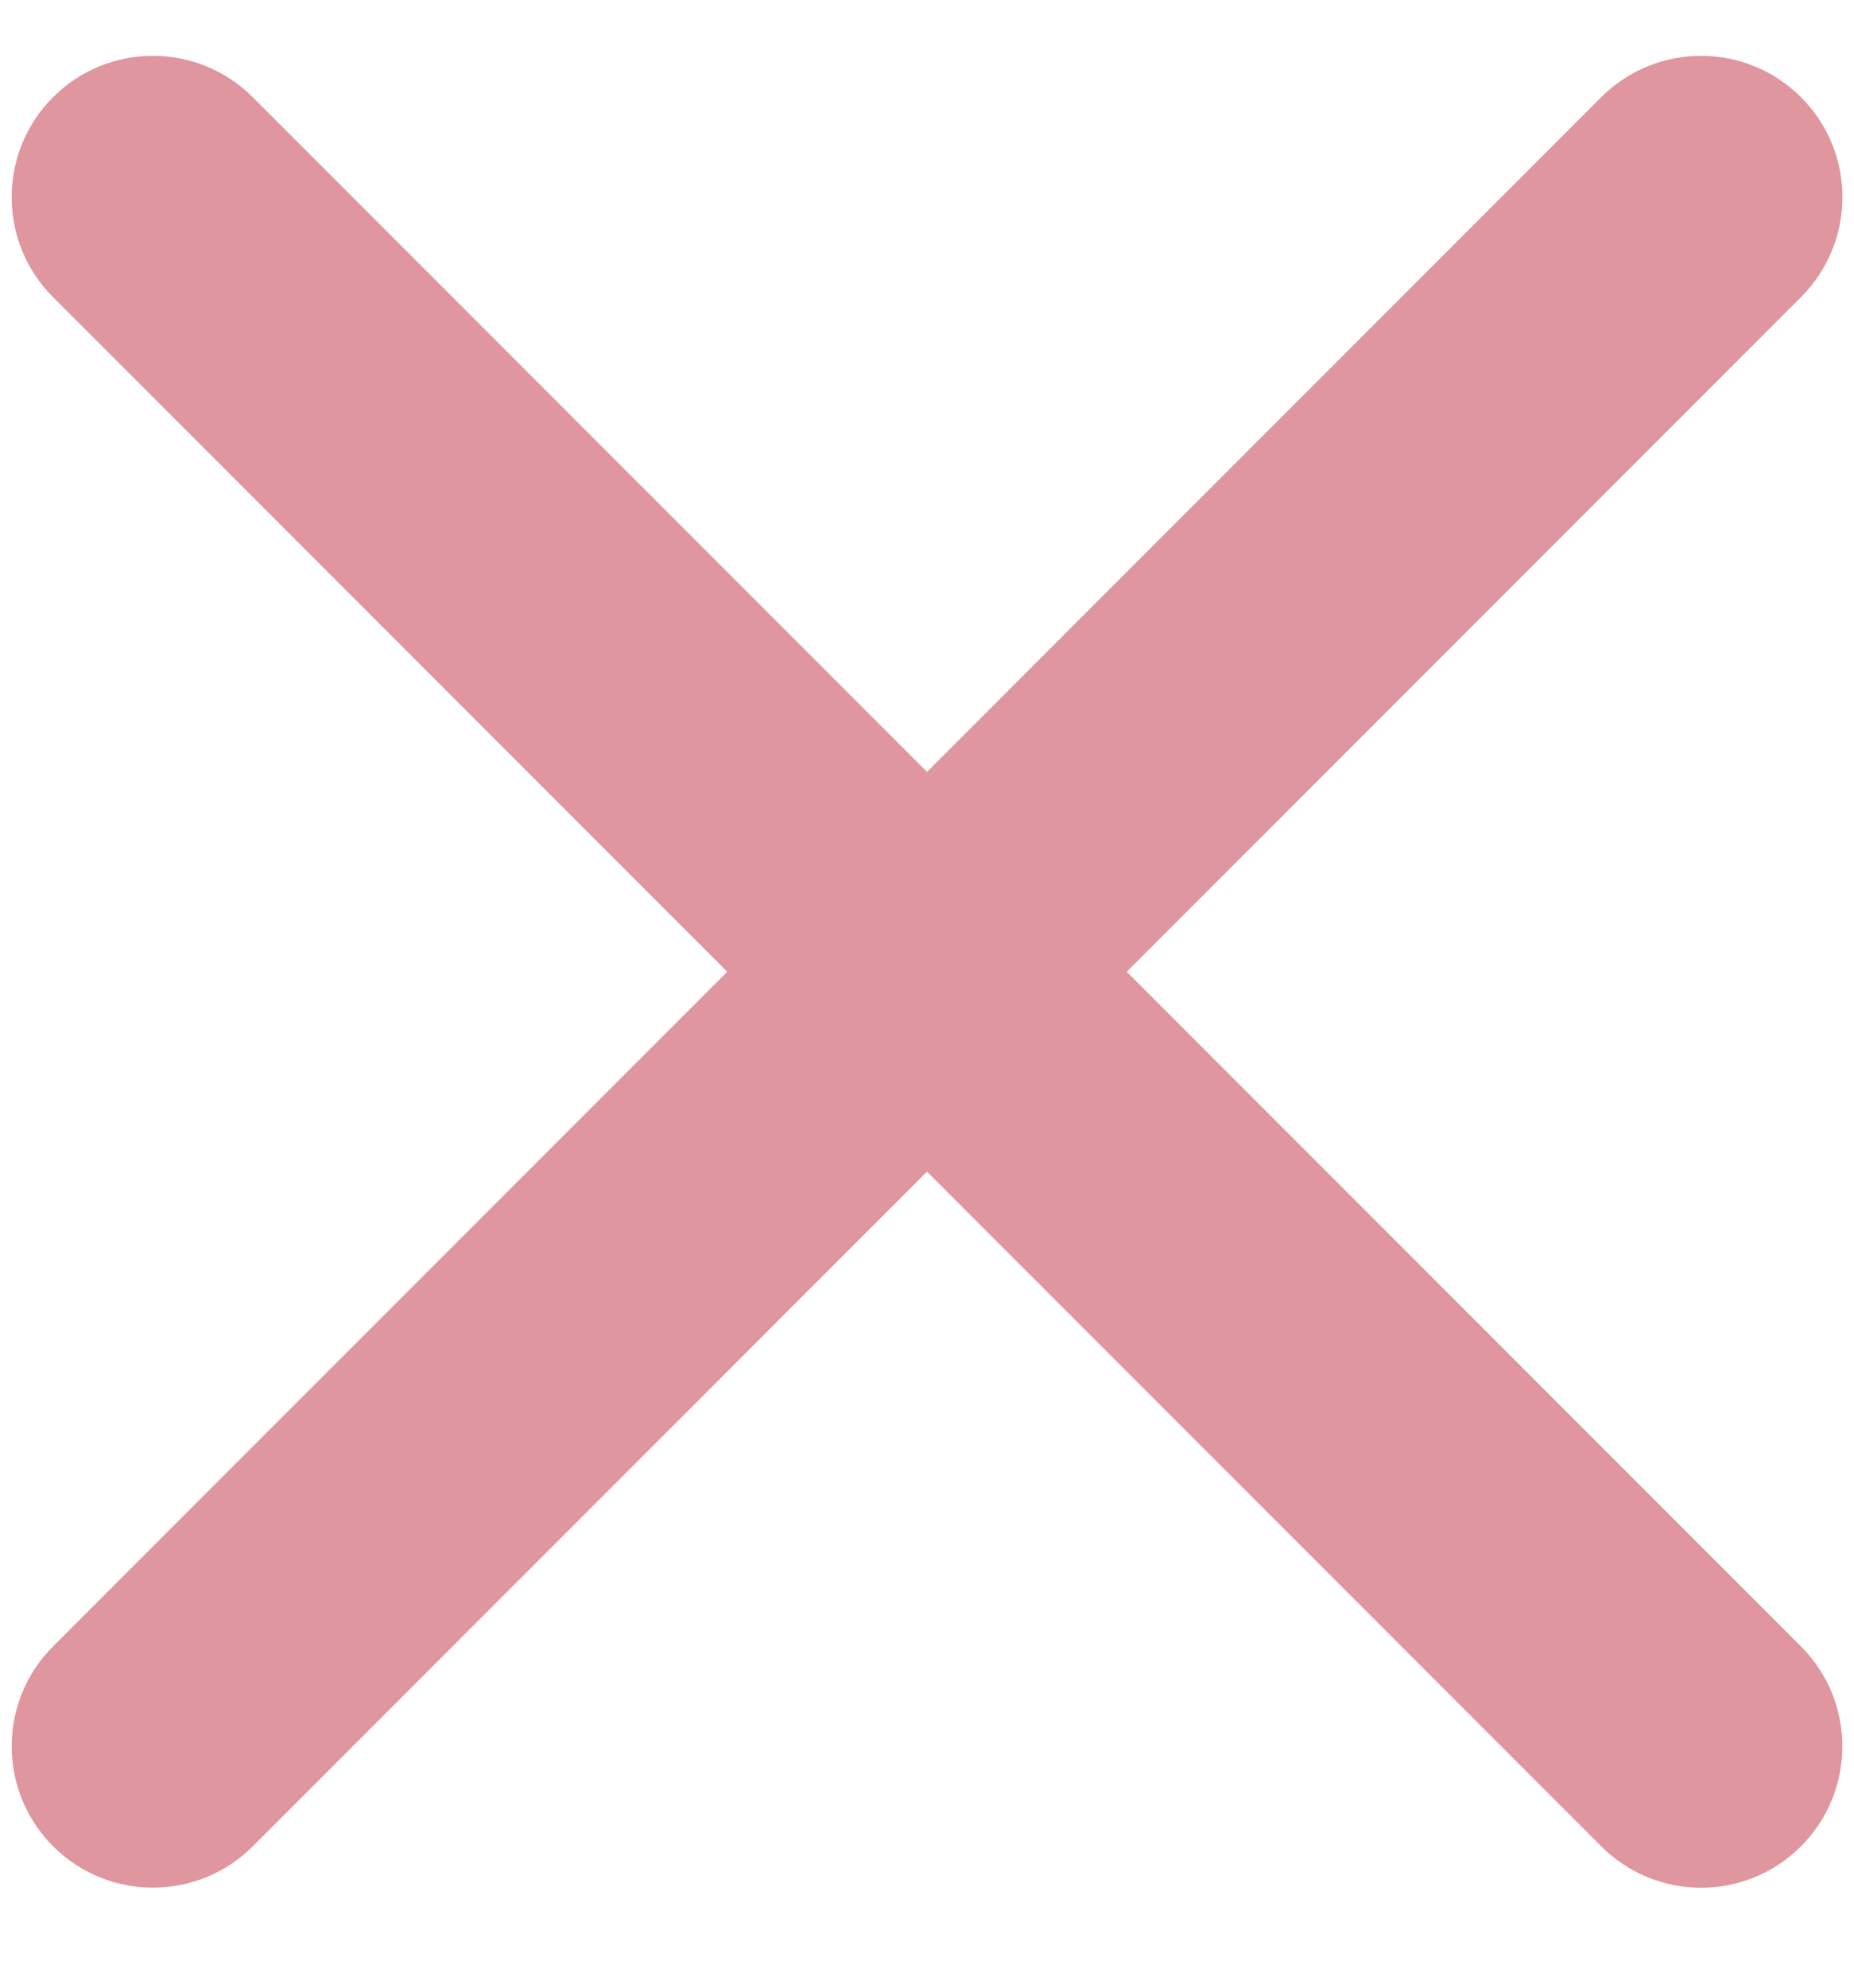 <svg width="14" height="15" viewBox="0 0 14 15" fill="none" xmlns="http://www.w3.org/2000/svg">
<path d="M0.4 0.734C0.817 0.317 1.492 0.317 1.909 0.734L13.6 12.425C14.016 12.841 14.016 13.516 13.6 13.933C13.183 14.35 12.508 14.35 12.091 13.933L0.4 2.242C-0.016 1.826 -0.016 1.15 0.4 0.734Z" fill="#E0969E"/>
<path d="M13.6 0.734C13.183 0.317 12.508 0.317 12.091 0.734L0.401 12.424C-0.016 12.841 -0.016 13.516 0.401 13.933C0.817 14.349 1.493 14.349 1.909 13.933L13.6 2.242C14.017 1.825 14.017 1.15 13.6 0.734Z" fill="#E0969E"/>
</svg>
